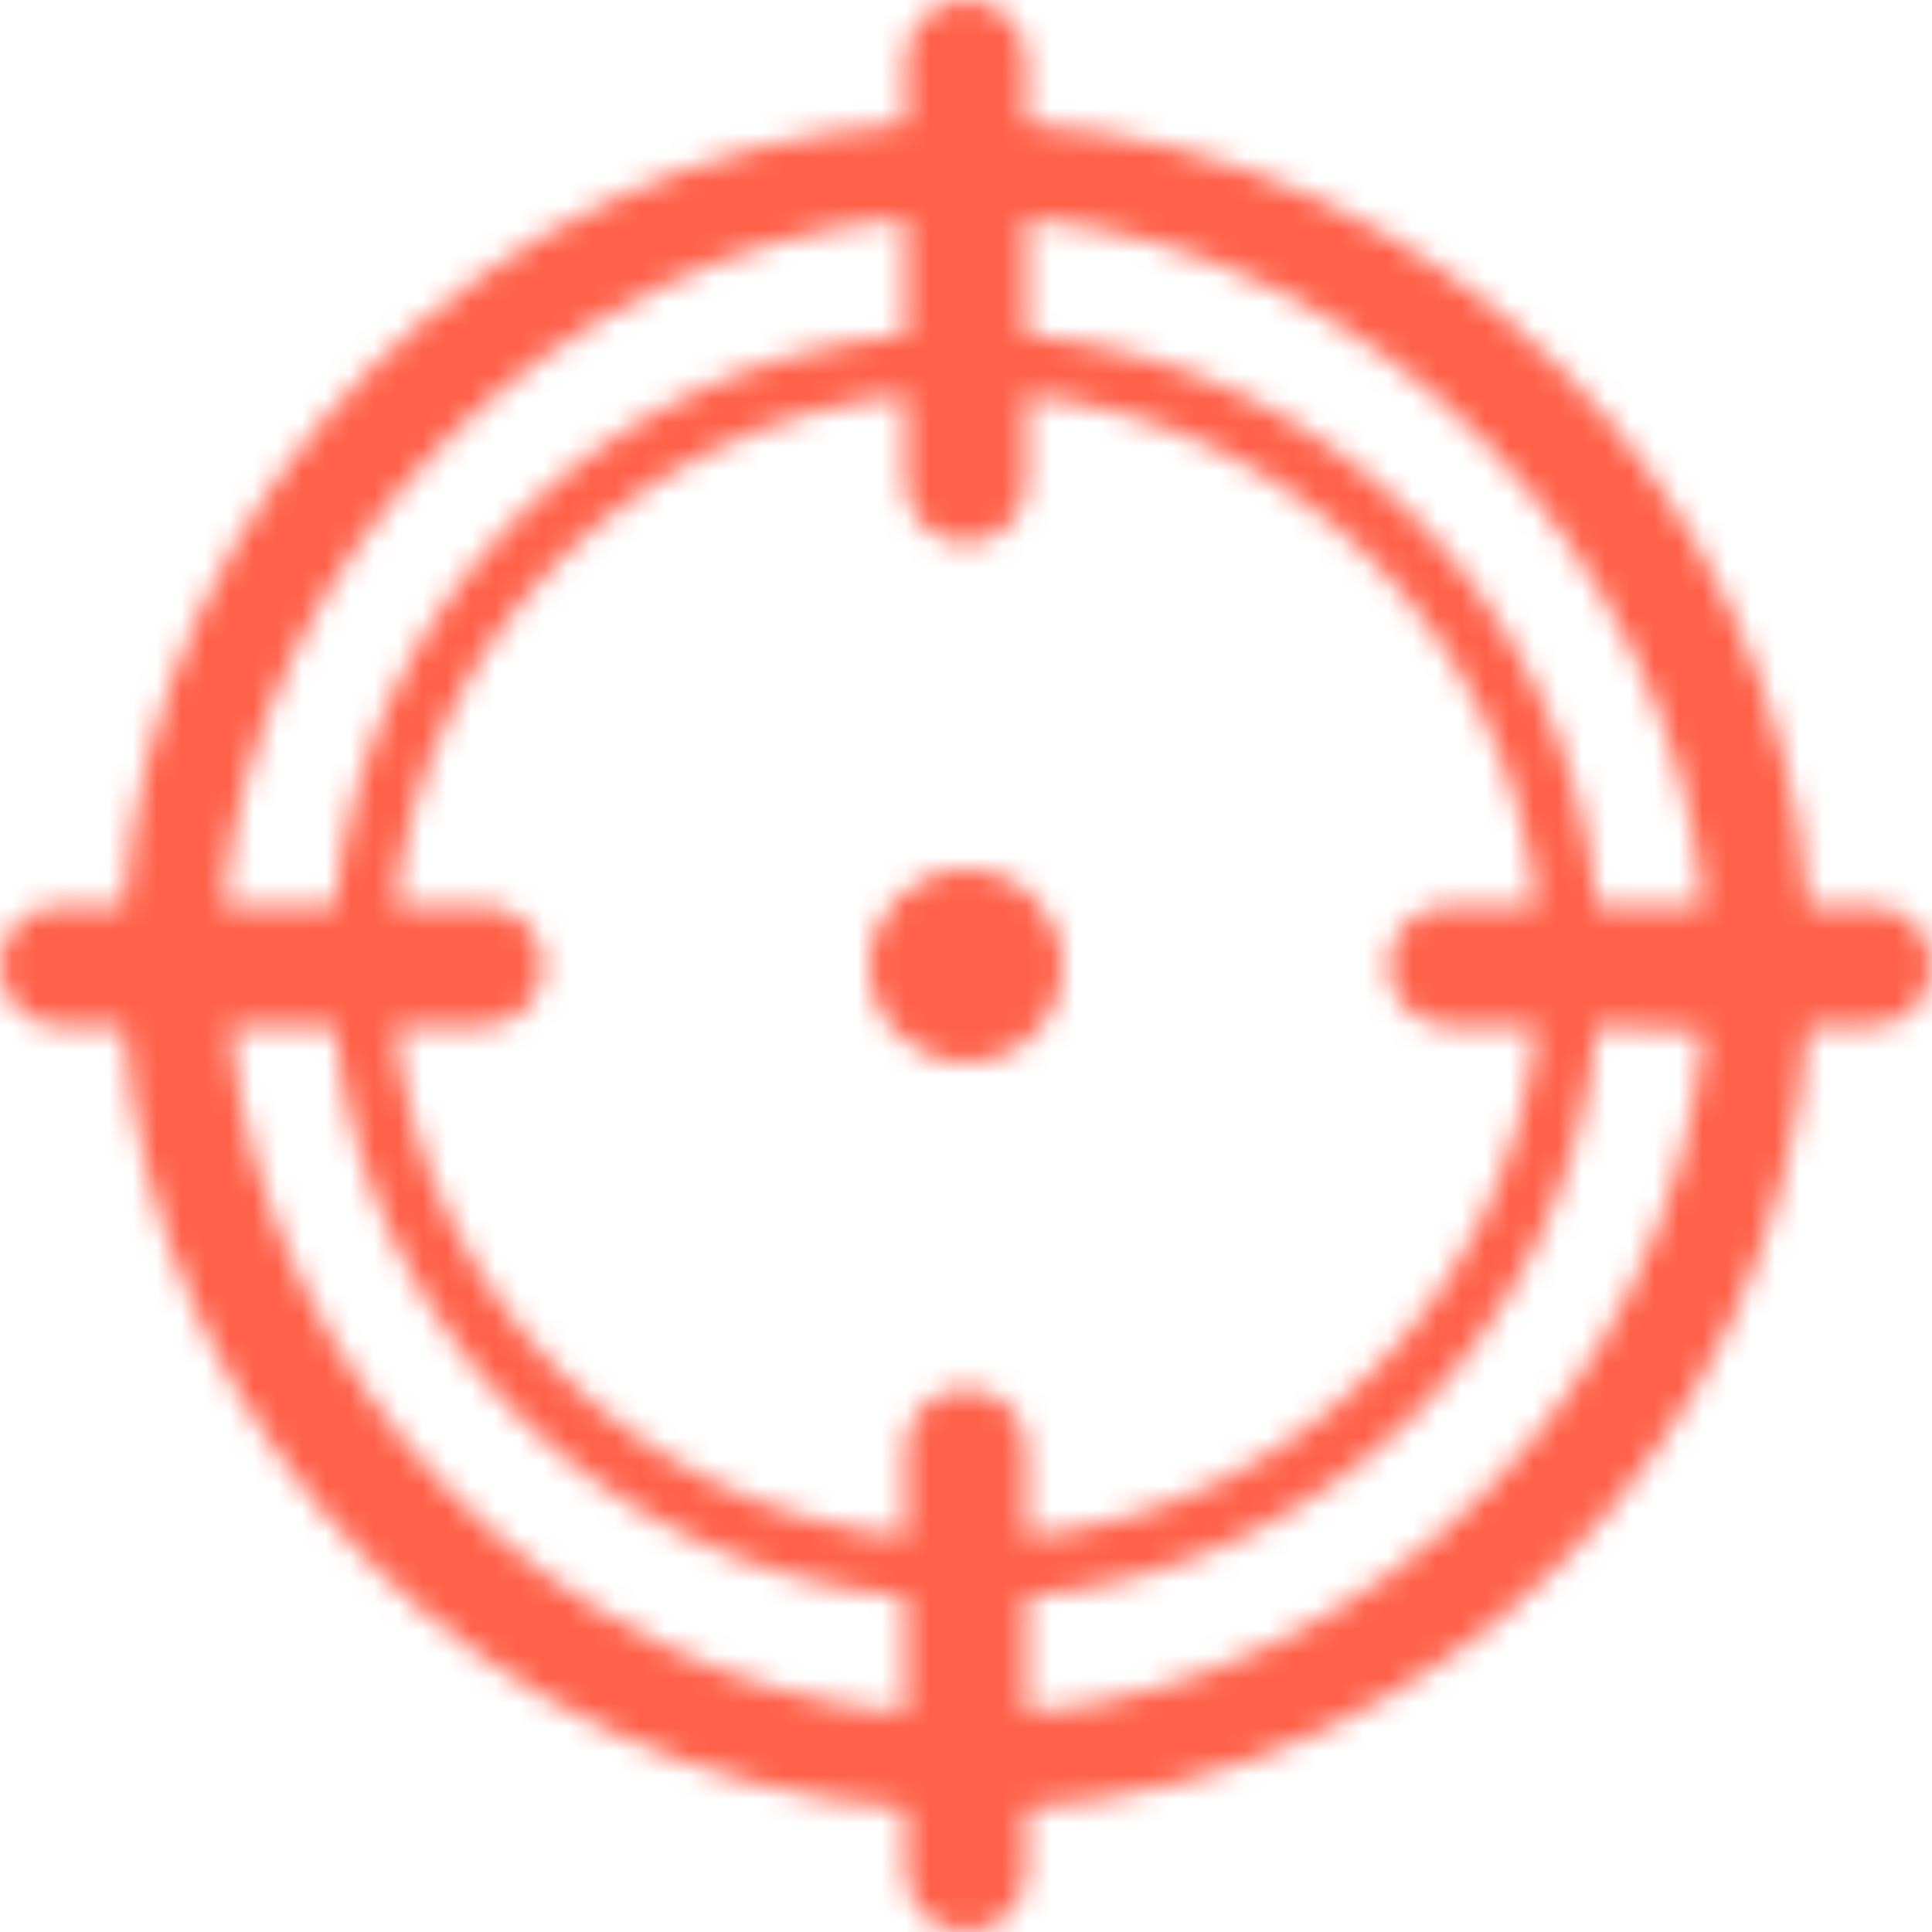 <?xml version="1.0" encoding="UTF-8"?>
<svg width="80px" height="80px" viewBox="0 0 80 80" version="1.1" xmlns="http://www.w3.org/2000/svg" xmlns:xlink="http://www.w3.org/1999/xlink">
    <!-- Generator: Sketch 51.3 (57544) - http://www.bohemiancoding.com/sketch -->
    <title>Group 3</title>
    <desc>Created with Sketch.</desc>
    <defs>
        <path d="M37.499,5.125 C20.25,6.375 6.375,20.251 5.125,37.5 L2.5,37.5 C1.12,37.5 0,38.62 0,40 C0,41.381 1.12,42.5 2.5,42.5 L5.125,42.5 C6.375,59.75 20.25,73.625 37.499,74.875 L37.499,77.5 C37.499,78.88 38.619,80 40,80 C41.38,80 42.5,78.88 42.5,77.5 L42.5,74.875 C59.751,73.625 73.625,59.75 74.875,42.5 L77.5,42.5 C78.88,42.5 80,41.381 80,40 C80,38.62 78.88,37.5 77.5,37.5 L74.875,37.5 C73.625,20.251 59.751,6.375 42.5,5.125 L42.5,2.5 C42.5,1.12 41.38,0 40,0 C38.619,0 37.499,1.12 37.499,2.5 L37.499,5.125 Z M42.5,13.876 L42.5,9.06 C57.001,10.31 69.286,23.001 70.536,37.5 L66.126,37.5 C65,25 55,15 42.5,13.876 Z M37.499,9.06 L37.499,13.876 C25,15 14.999,25 13.875,37.5 L9.255,37.5 C10.505,23.001 23,10.31 37.499,9.06 Z M42.5,16.375 C53.624,17.5 62.5,26.376 63.625,37.5 L59.999,37.5 C58.619,37.5 57.5,38.62 57.5,40 C57.5,41.381 58.619,42.5 59.999,42.5 L63.625,42.5 C62.5,53.625 53.624,62.5 42.5,63.625 L42.5,60 C42.5,58.62 41.38,57.5 40,57.5 C38.619,57.5 37.499,58.62 37.499,60 L37.499,63.625 C26.375,62.5 17.5,53.625 16.375,42.5 L20,42.5 C21.38,42.5 22.5,41.381 22.5,40 C22.5,38.62 21.38,37.5 20,37.5 L16.375,37.5 C17.5,26.376 26.375,17.5 37.499,16.375 L37.499,20 C37.499,21.381 38.619,22.5 40,22.5 C41.38,22.5 42.5,21.381 42.5,20 L42.5,16.375 Z M42.5,66.125 C55,65 65,55 66.126,42.5 L70.536,42.729 C69.286,57.229 57.001,69.673 42.5,70.923 L42.5,66.125 Z M9.546,42.5 L13.875,42.5 C14.999,55 25,65 37.499,66.125 L37.499,70.923 C23,69.673 10.796,57 9.546,42.5 Z M40,44 C42.2,44 44,42.201 44,40 C44,37.8 42.2,36 40,36 C37.801,36 36,37.8 36,40 C36,42.201 37.801,44 40,44 Z" id="path-1"></path>
    </defs>
    <g id="Page-1" stroke="none" stroke-width="1" fill="none" fill-rule="evenodd">
        <g id="настройка_систем_аналитики" transform="translate(-1248, -1089)">
            <g id="Group-3" transform="translate(1248, 1089)">
                <mask id="mask-2" fill="white">
                    <use xlink:href="#path-1"></use>
                </mask>
                <g id="Clip-2"></g>
                <polygon id="Fill-1" fill="#FF614A" mask="url(#mask-2)" points="-5 85 85 85 85 -5 -5 -5"></polygon>
            </g>
        </g>
    </g>
</svg>